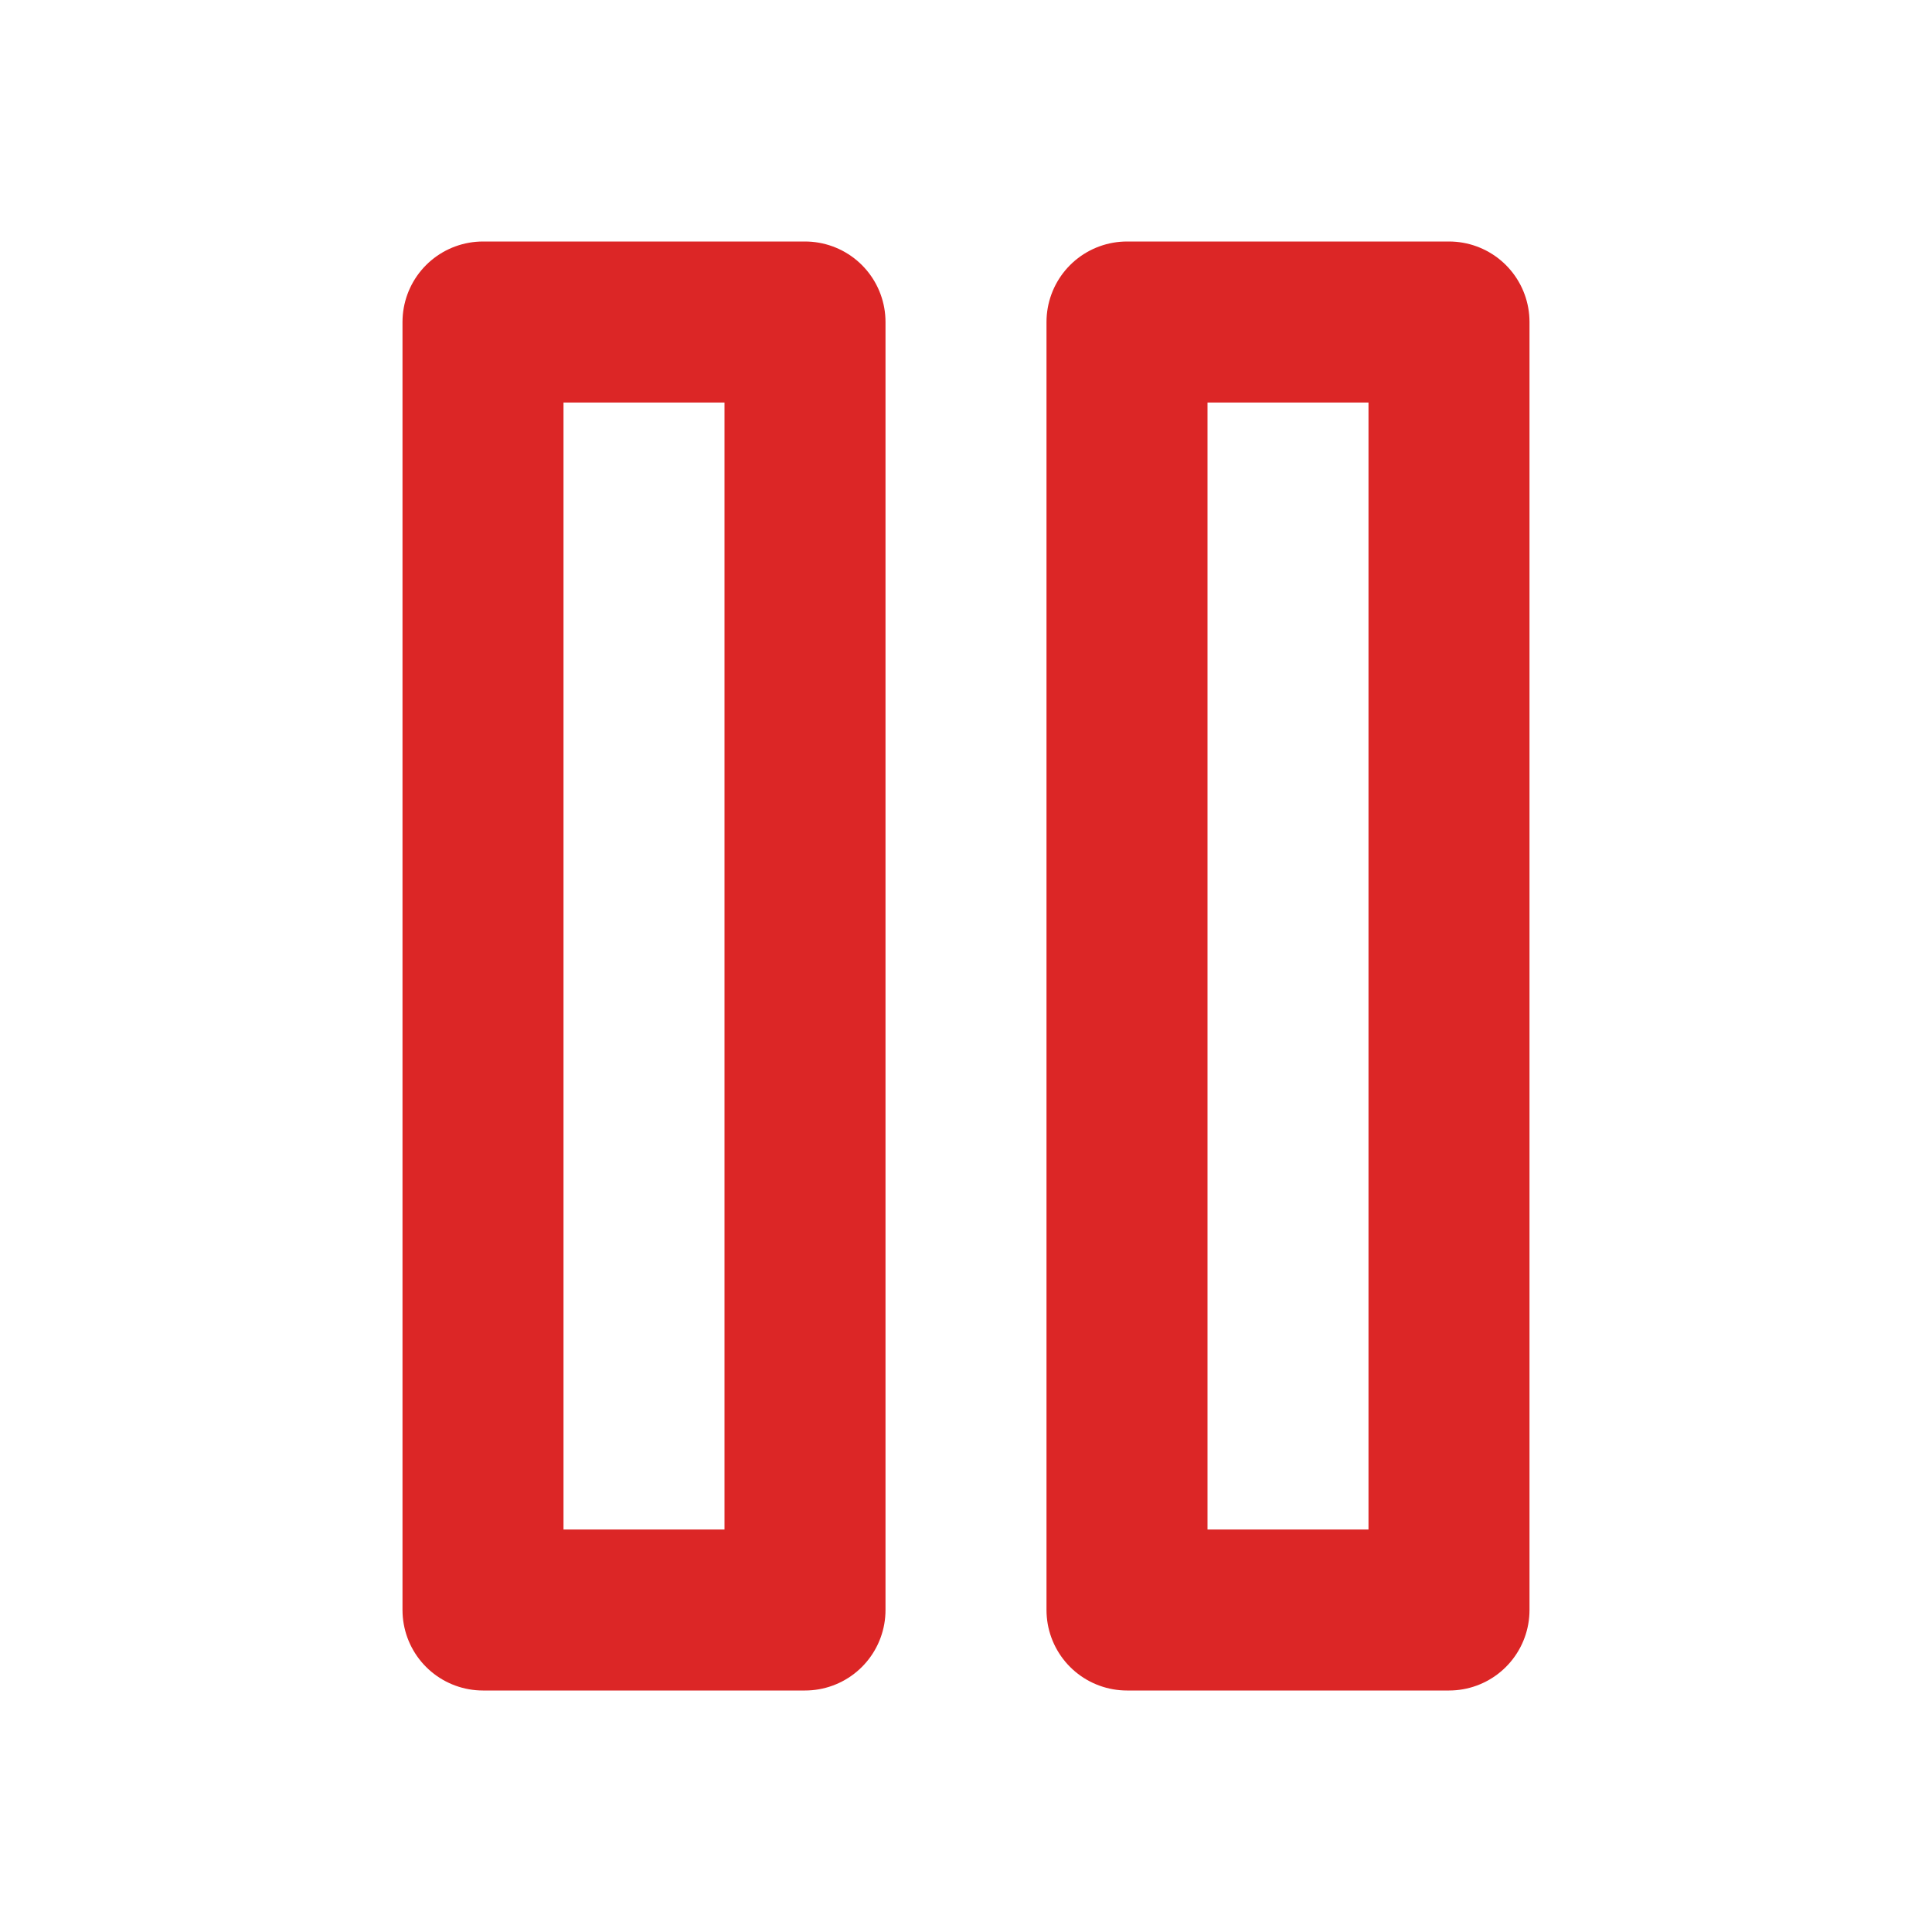 <svg xmlns="http://www.w3.org/2000/svg" width="24" height="24" viewBox="0 0 24 24" fill="none" stroke="#dc2626" stroke-width="2" stroke-linecap="round" stroke-linejoin="round" class="lucide lucide-pause"><rect width="4" height="16" x="6" y="4"/><rect width="4" height="16" x="14" y="4"/></svg>
